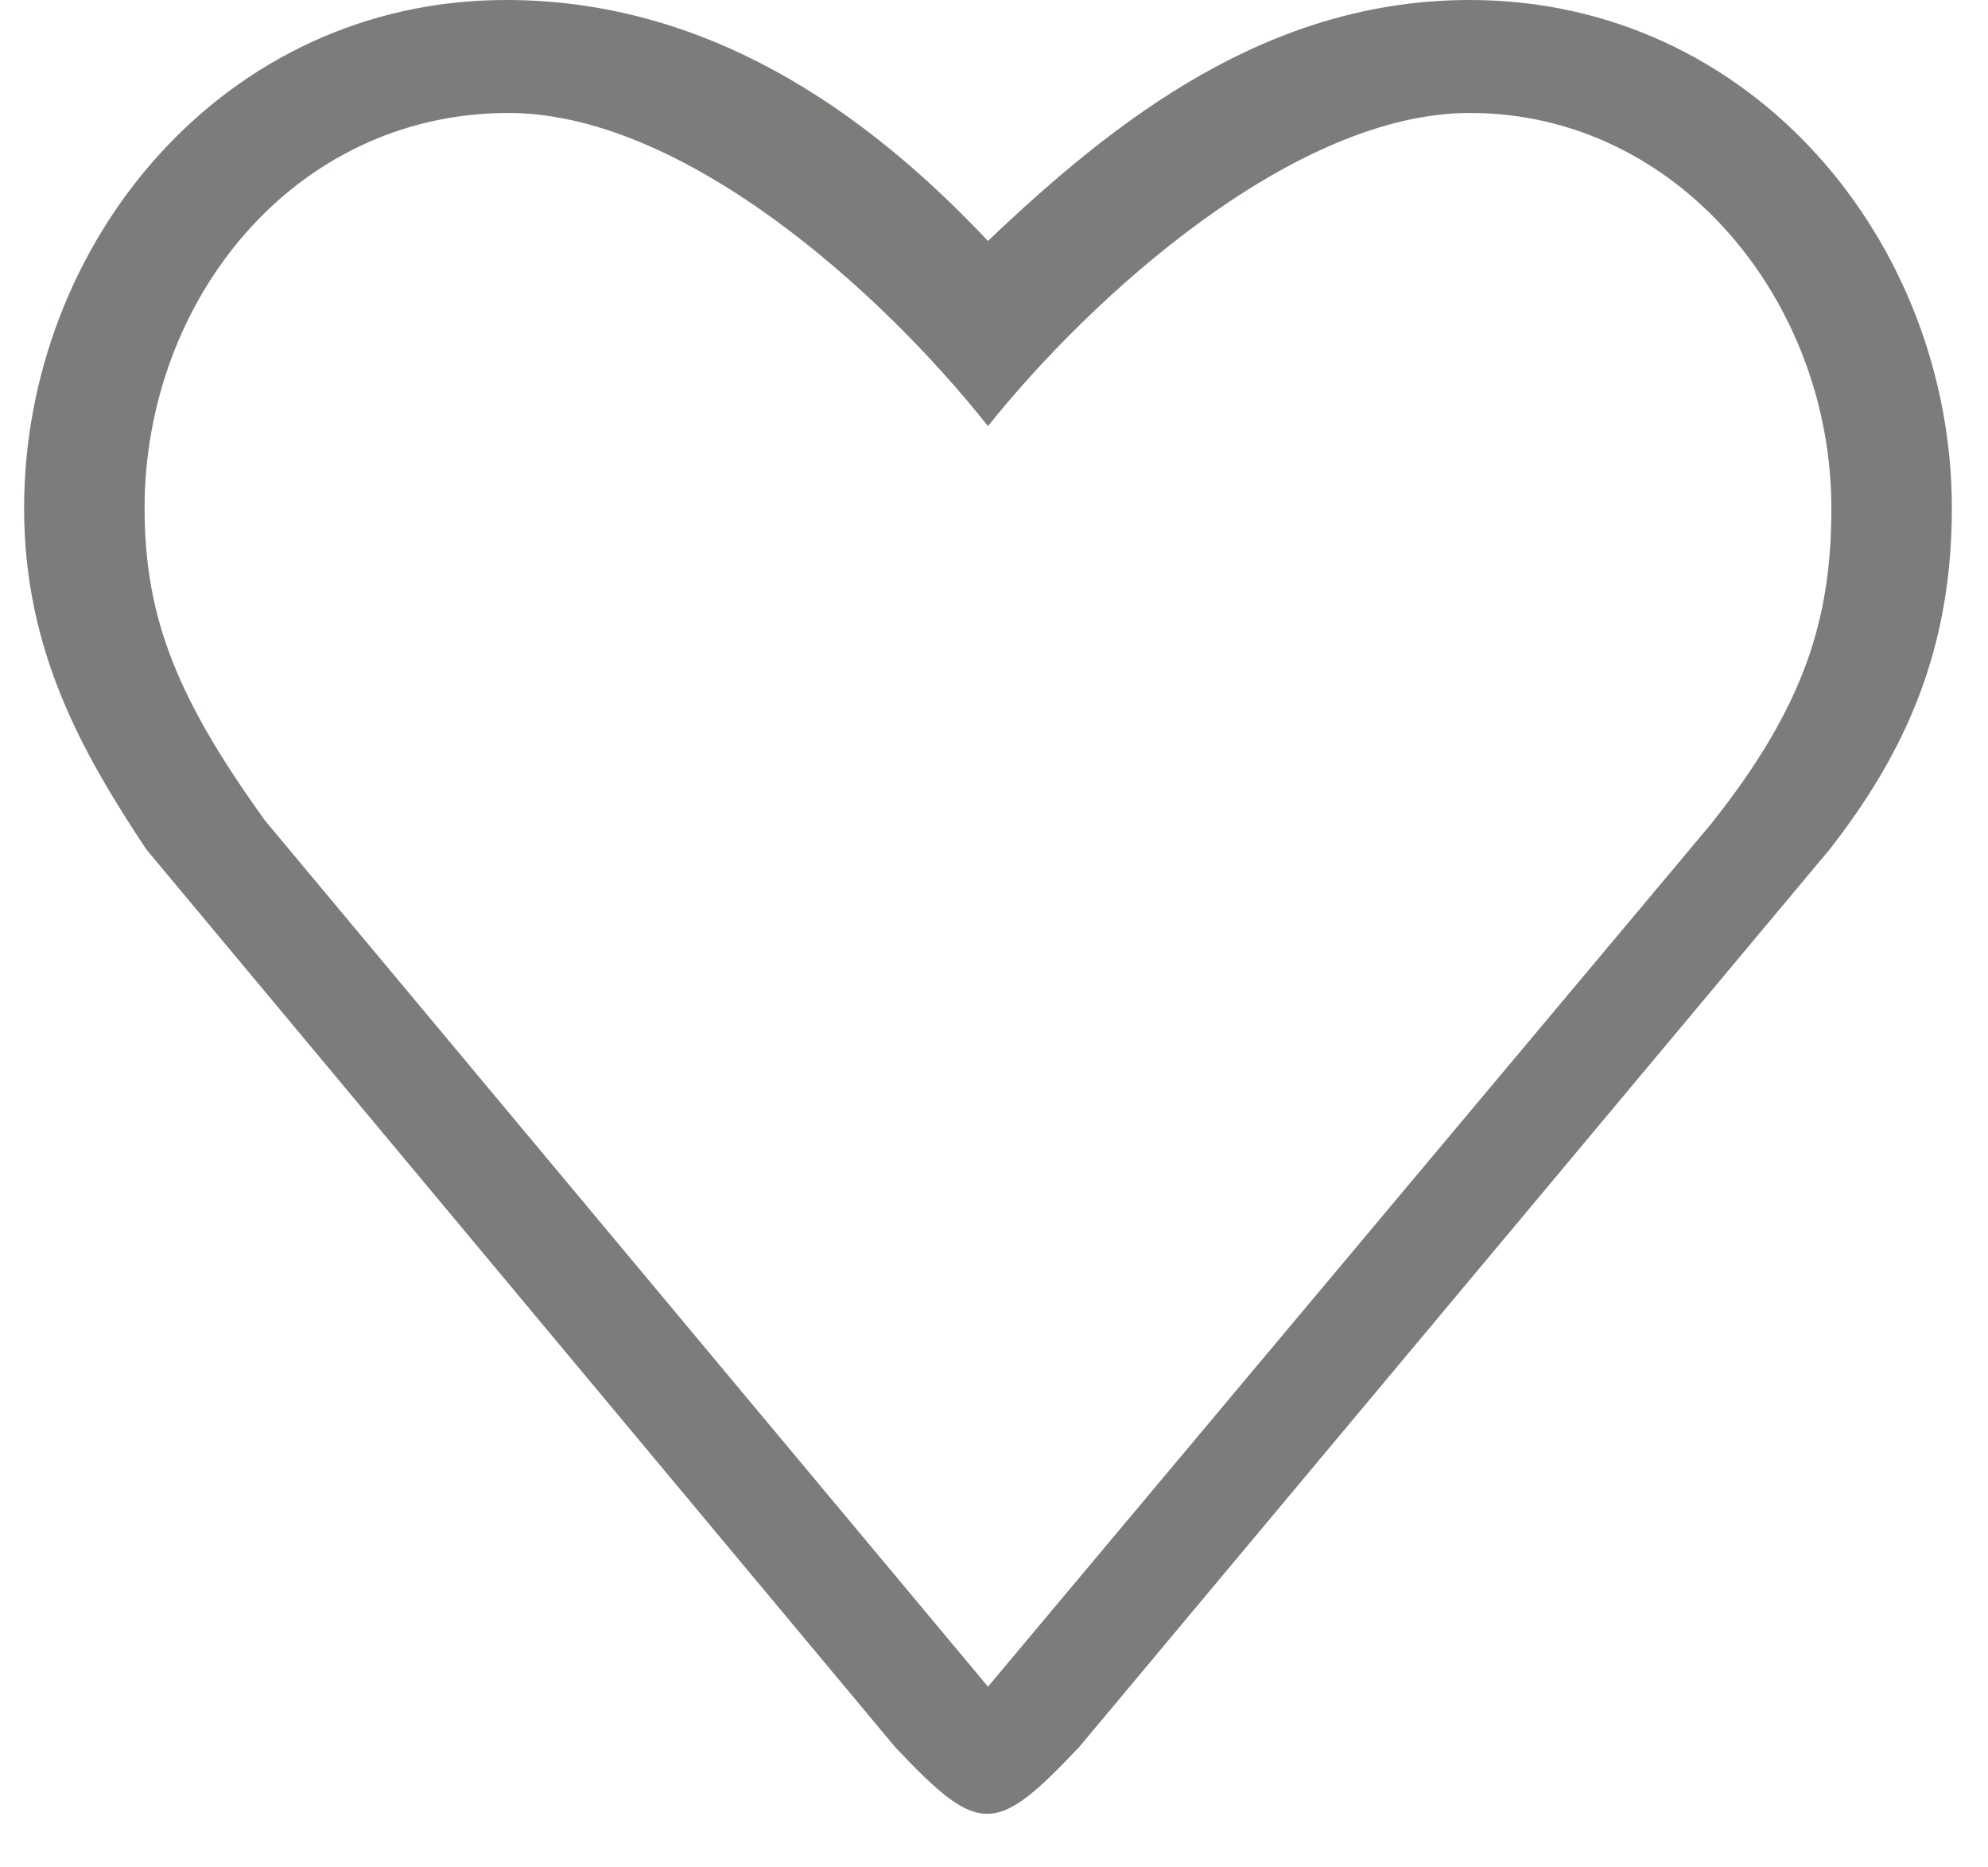<?xml version="1.0" encoding="UTF-8"?>
<svg width="33px" height="31px" viewBox="0 0 33 31" version="1.1" xmlns="http://www.w3.org/2000/svg" xmlns:xlink="http://www.w3.org/1999/xlink">
    <!-- Generator: Sketch 51 (57462) - http://www.bohemiancoding.com/sketch -->
    <title>Fill 72</title>
    <desc>Created with Sketch.</desc>
    <defs></defs>
    <g id="Web" stroke="none" stroke-width="1" fill="none" fill-rule="evenodd">
        <g id="Home-desktop-06/09" transform="translate(-965, -77)" fill="#7E7B7B">
            <g id="Home---Challenge-1-Copy" transform="translate(512, 343) rotate(-360) translate(-512, -343) translate(25, 76)">
                <g id="Home---Challenge-1---Ideas" transform="translate(483, -0)">
                    <g id="Home---Challenge-1---Idea-1" transform="translate(0.4, 0)">
                        <g id="Home---Challenge-1---Idea-1---Reaction" transform="translate(457, 1)">
                            <path d="M28,13.682 L16,28 L4,13.623 C2.565,11.629 2,10.282 2,8.438 C2,4.999 4.455,1.904 8,1.875 C10.916,1.851 14.222,4.829 16,7.074 C17.731,4.908 21.084,1.875 24,1.875 C27.451,1.875 30,4.999 30,8.438 C30,10.282 29.553,11.729 28,13.682 L28,13.682 Z M24,-1.13686838e-13 C20.667,-1.13686838e-13 18.145,1.956 16,4 C13.957,1.831 11.333,-1.13686838e-13 8,-1.13686838e-13 C3.306,-1.13686838e-13 0,4.036 0,8.438 C0,10.799 0.967,12.499 2.026,14.097 L14.459,29.003 C15.854,30.48 16.118,30.48 17.513,29.003 L29.974,14.097 C31.22,12.499 32,10.799 32,8.438 C32,4.036 28.694,-1.13686838e-13 24,-1.13686838e-13 L24,-1.13686838e-13 Z" id="Fill-72"></path>
                        </g>
                    </g>
                </g>
            </g>
        </g>
    </g>
</svg>